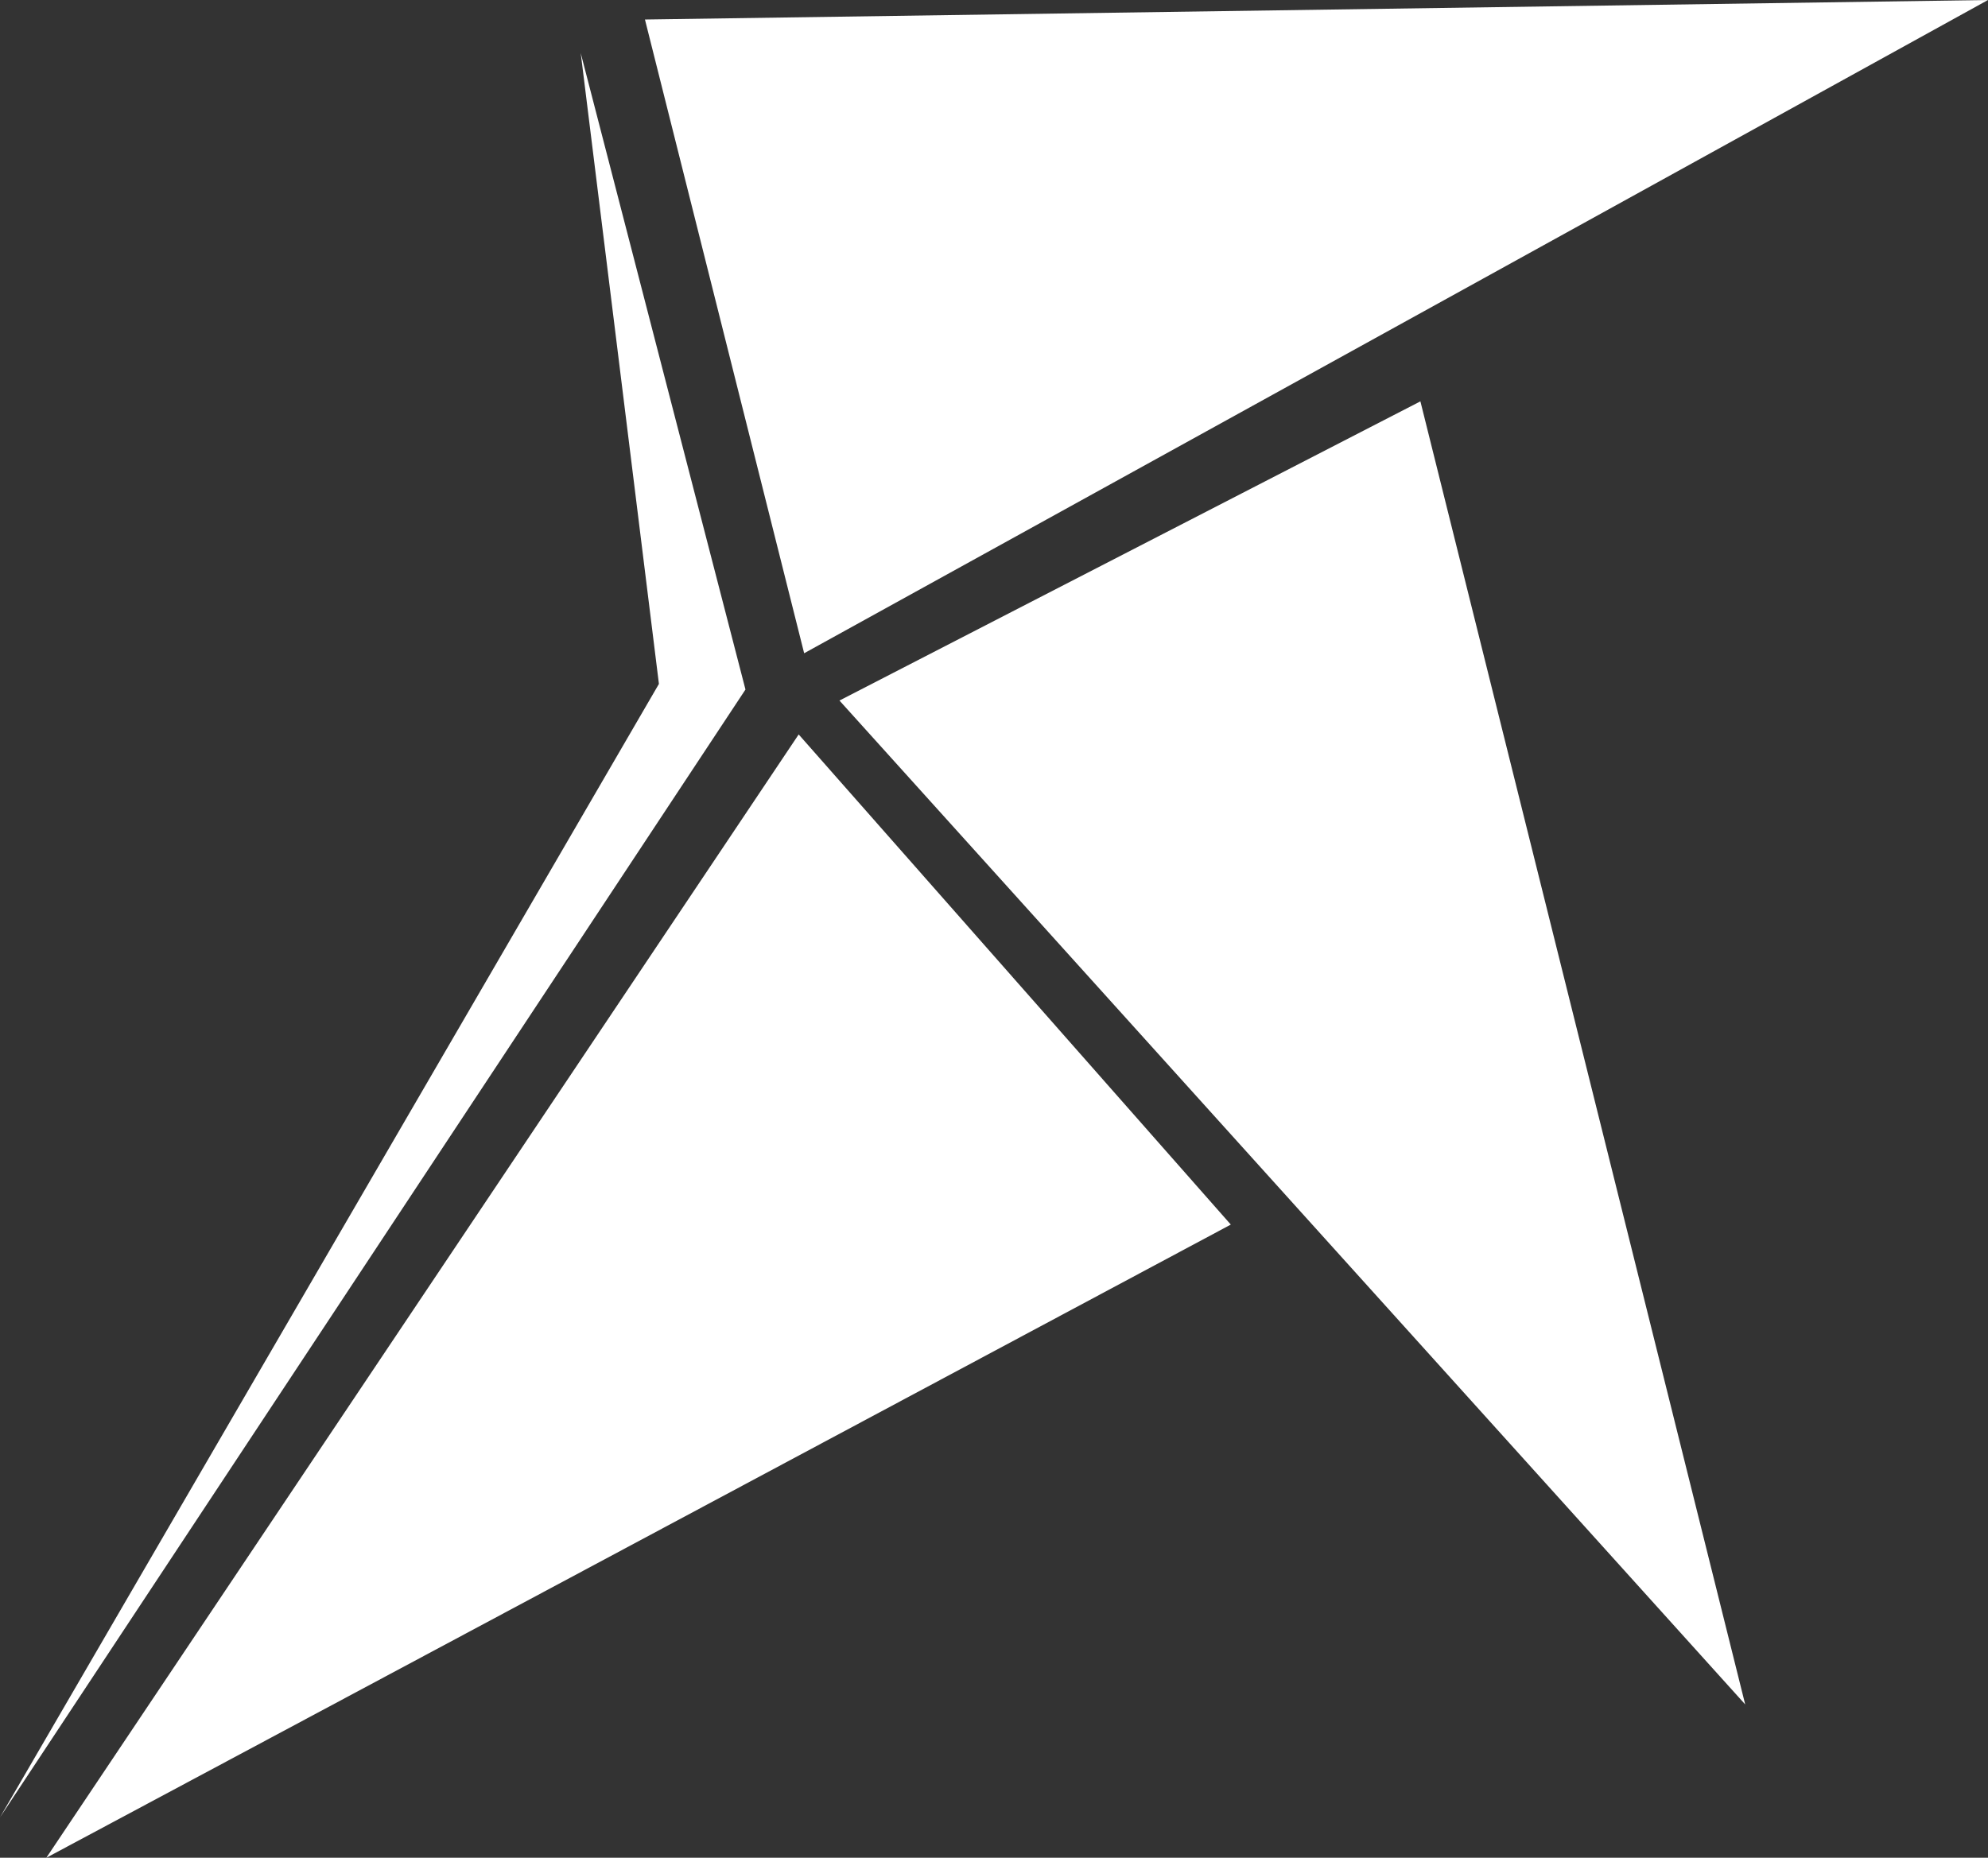 <svg id="Calque_1" data-name="Calque 1" xmlns="http://www.w3.org/2000/svg" viewBox="0 0 283.21 264.71">
  <rect x="0" y="0" width="283.21" height="264.71" fill="#333333" stroke="none"/>
  <polygon fill="#FFFFFF" points="91.88 2.78 114.56 93.08 283.21 0 91.88 2.78"/>
  <polygon fill="#FFFFFF" points="202.35 57.19 119.59 99.82 248.62 242.86 202.35 57.19"/>
  <polygon fill="#FFFFFF" points="175.34 174.49 113.78 104.65 6.6 264.71 175.34 174.49"/>
  <polygon fill="#FFFFFF" points="82.73 7.56 106.2 98.25 0 258.95 93.87 97.45 82.73 7.56"/>
</svg>